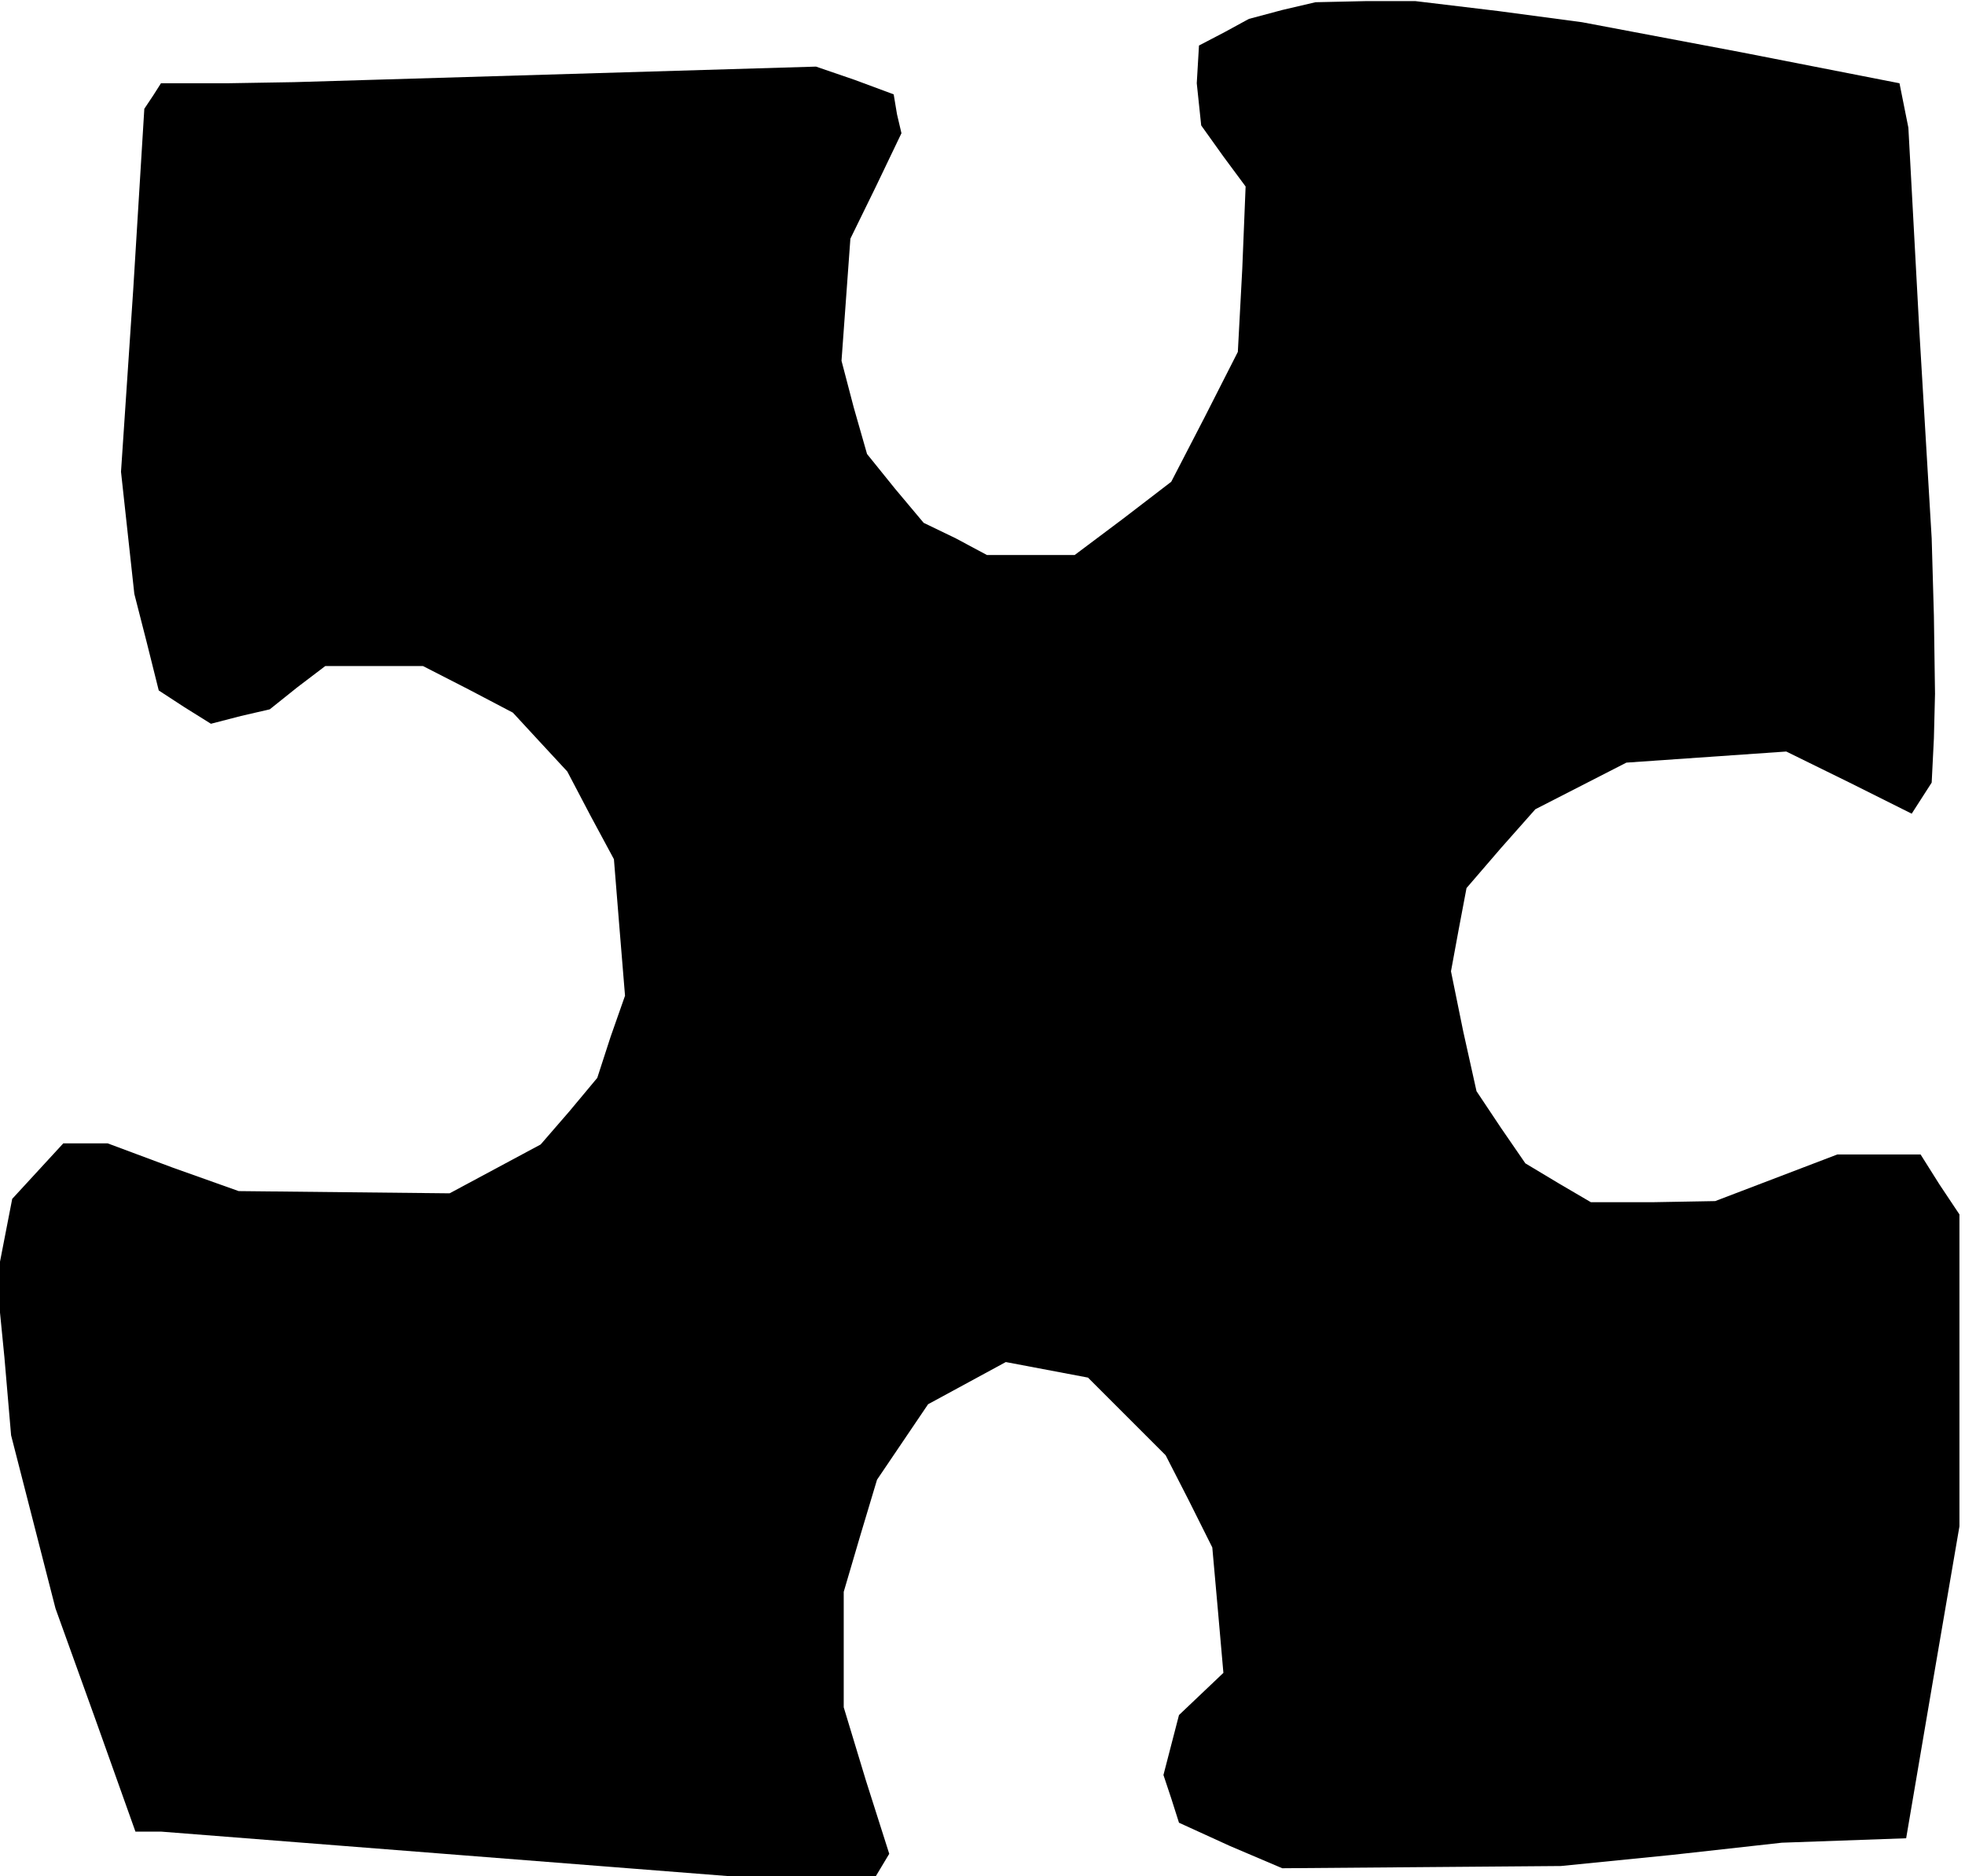 <?xml version="1.0" standalone="no"?>
<!DOCTYPE svg PUBLIC "-//W3C//DTD SVG 20010904//EN"
 "http://www.w3.org/TR/2001/REC-SVG-20010904/DTD/svg10.dtd">
<svg version="1.0" xmlns="http://www.w3.org/2000/svg"
 width="177pt" height="169pt" viewBox="0 0 177 169"
 preserveAspectRatio="xMidYMid meet">
<g transform="translate(0,169) scale(0.1,-0.1)"
fill="#000000" stroke="none">
<path d="M1155 1681 l-30 -8 -22 -12 -23 -12 -1 -17 -1 -17 2 -19 2 -19 20
-28 20 -27 -3 -74 -4 -75 -30 -59 -30 -58 -43 -33 -44 -33 -39 0 -40 0 -28 15
-29 14 -26 31 -25 31 -12 42 -11 42 4 55 4 55 23 47 23 48 -4 17 -3 18 -35 13
-35 12 -235 -7 -235 -7 -60 -1 -60 0 -7 -11 -8 -12 -10 -163 -11 -164 6 -55 6
-55 11 -43 11 -44 23 -15 24 -15 27 7 26 6 25 20 25 19 44 0 44 0 41 -21 40
-21 24 -26 25 -27 21 -40 21 -39 5 -62 5 -61 -13 -37 -12 -37 -25 -30 -26 -30
-41 -22 -41 -22 -95 1 -95 1 -59 21 -59 22 -20 0 -20 0 -23 -25 -23 -25 -7
-36 -7 -36 7 -71 6 -70 20 -78 20 -78 36 -100 36 -101 12 0 11 0 255 -20 255
-20 67 0 67 0 6 10 6 10 -21 66 -20 66 0 52 0 52 15 51 15 50 23 34 23 34 35
19 35 19 37 -7 37 -7 35 -35 35 -35 21 -41 21 -42 5 -56 5 -57 -20 -19 -20
-19 -7 -27 -7 -27 7 -21 7 -22 46 -21 47 -20 126 1 125 1 100 10 99 11 56 2
56 2 24 141 24 140 0 140 0 141 -18 27 -17 27 -38 0 -37 0 -55 -21 -55 -21
-56 -1 -56 0 -29 17 -30 18 -22 32 -22 33 -12 54 -11 54 7 38 7 37 31 36 31
35 41 21 41 21 72 5 72 5 57 -28 56 -28 9 14 9 14 2 40 1 40 -1 70 -2 70 -11
185 -10 185 -4 20 -4 20 -143 28 -143 27 -75 10 -75 9 -45 0 -45 -1 -30 -7z"/>
</g>
</svg>

